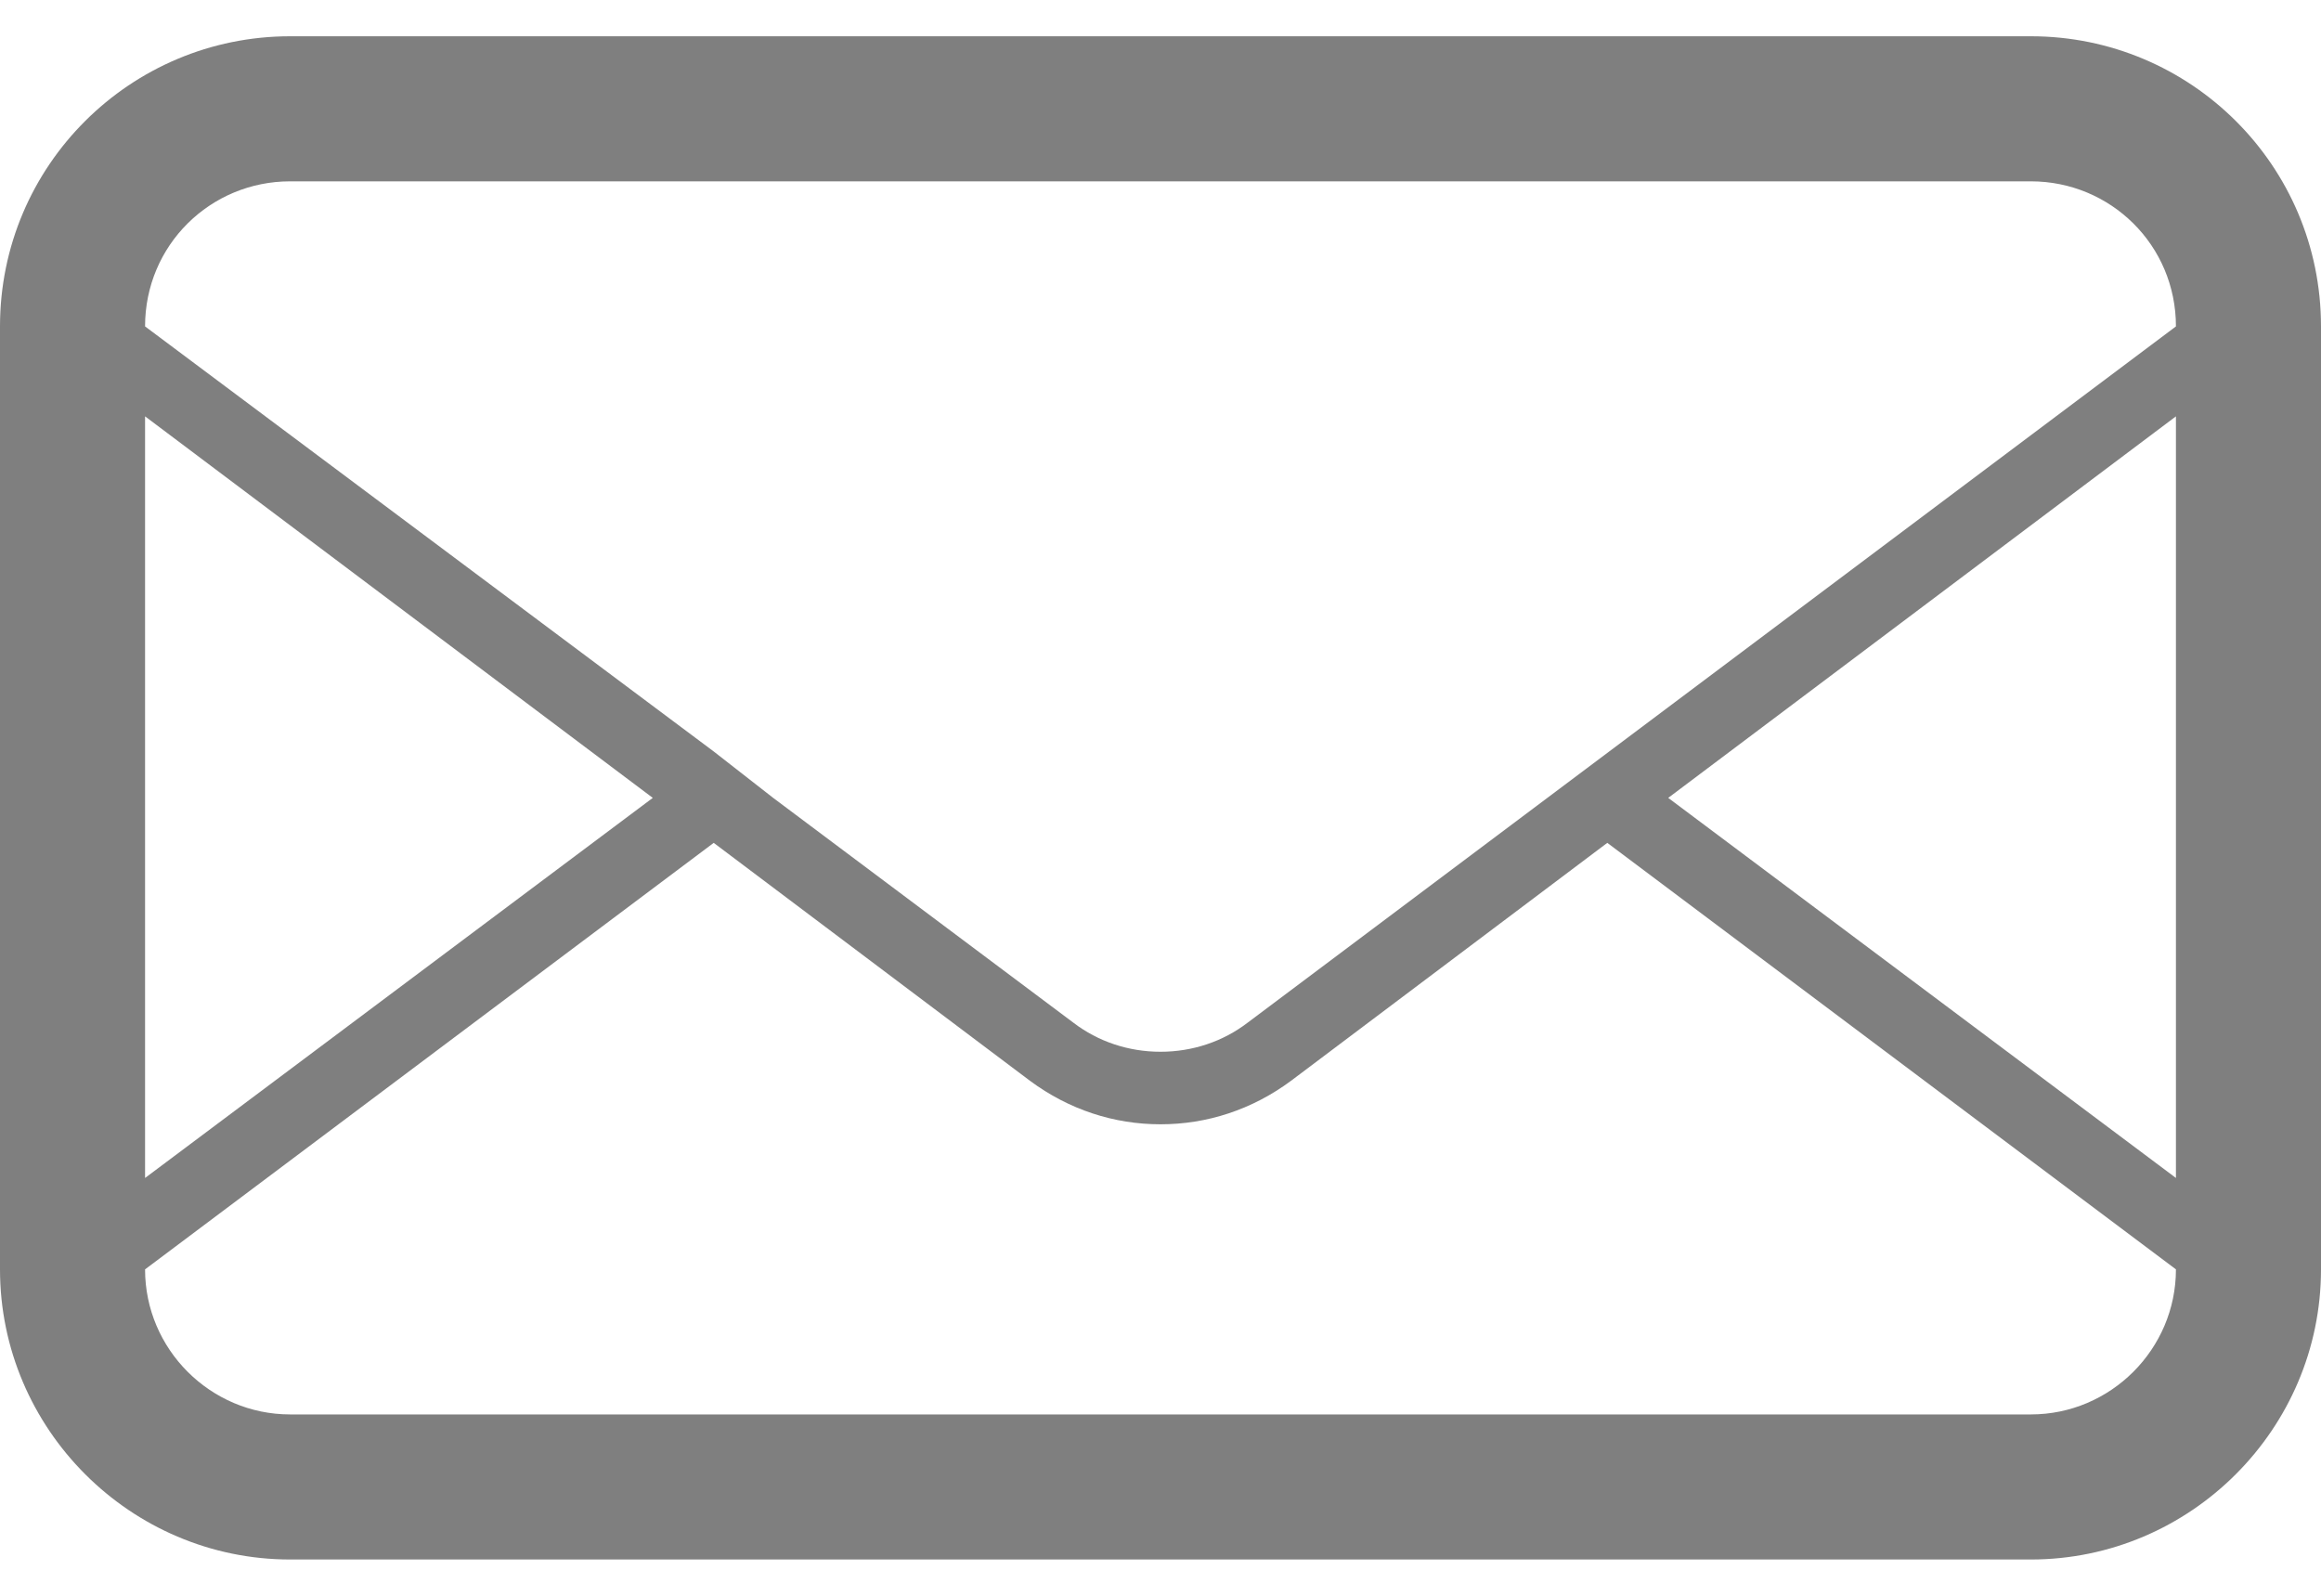 <?xml version="1.0" encoding="utf-8"?>
<svg xmlns="http://www.w3.org/2000/svg"
	xmlns:xlink="http://www.w3.org/1999/xlink"
	width="16px" height="11px" viewBox="0 0 16 11">
<path fillRule="evenodd" d="M 14 0.25C 14 0.25 2 0.25 2 0.25 0.9 0.25-0 1.14-0 2.25-0 2.25-0 8.75-0 8.75-0 9.85 0.9 10.75 2 10.75 2 10.75 14 10.75 14 10.75 15.1 10.75 16 9.85 16 8.75 16 8.75 16 2.25 16 2.25 16 1.14 15.1 0.25 14 0.25ZM 1 2.87C 1 2.87 4.5 5.5 4.5 5.5 4.5 5.5 1 8.12 1 8.12 1 8.12 1 2.87 1 2.87ZM 15 8.75C 15 9.3 14.55 9.75 14 9.75 14 9.75 2 9.75 2 9.75 1.45 9.75 1 9.3 1 8.75 1 8.75 4.92 5.81 4.92 5.81 4.92 5.81 7.1 7.45 7.1 7.45 7.37 7.65 7.68 7.75 8 7.75 8.32 7.75 8.63 7.65 8.9 7.45 8.9 7.45 11.08 5.81 11.08 5.81 11.08 5.81 15 8.75 15 8.75 15 8.75 15 8.75 15 8.75ZM 15 8.12C 15 8.12 11.5 5.5 11.5 5.5 11.5 5.5 15 2.87 15 2.87 15 2.87 15 8.12 15 8.12ZM 8.6 7.05C 8.43 7.18 8.22 7.25 8 7.25 7.78 7.25 7.57 7.18 7.4 7.05 7.4 7.05 5.33 5.5 5.33 5.5 5.33 5.5 4.92 5.18 4.92 5.18 4.92 5.18 1 2.25 1 2.25 1 2.25 1 2.25 1 2.25 1 1.69 1.45 1.25 2 1.25 2 1.25 14 1.25 14 1.25 14.55 1.25 15 1.69 15 2.25 15 2.25 8.6 7.05 8.6 7.05Z" fill="rgb(127,127,127)"/></svg>